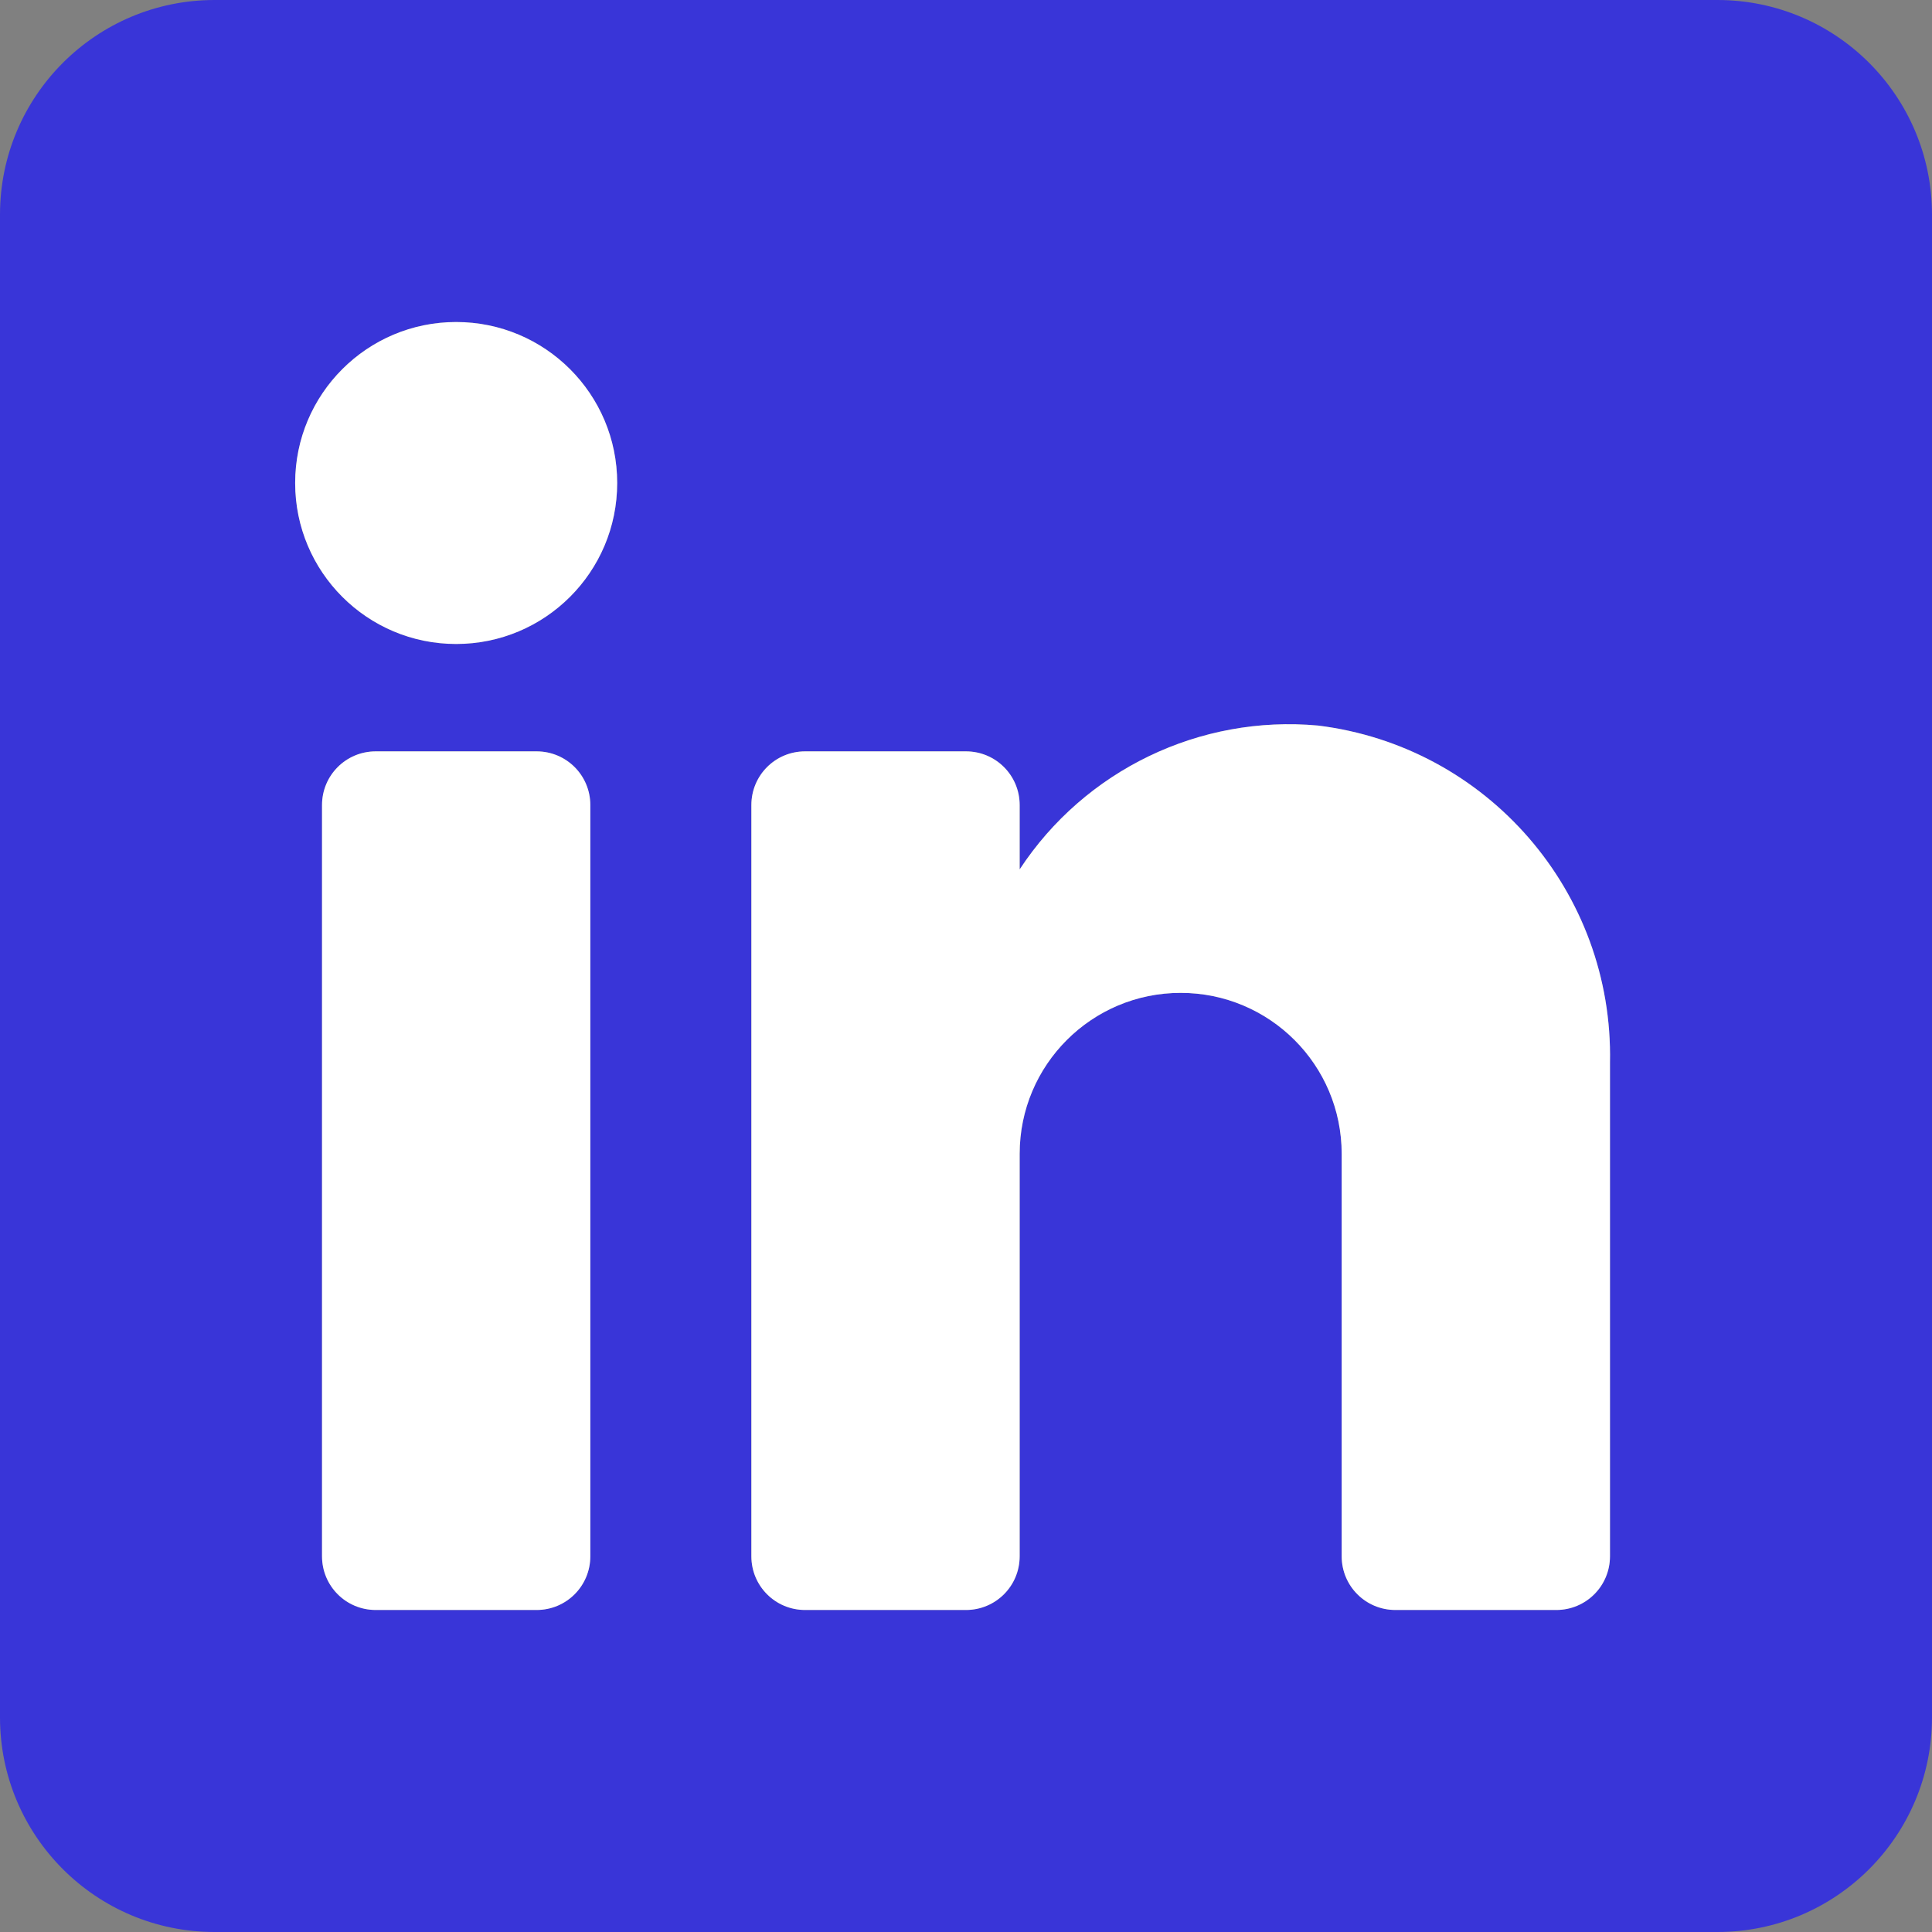 <svg width="22" height="22" viewBox="0 0 22 22" fill="none" xmlns="http://www.w3.org/2000/svg">
<rect x="0" y="0" width="22" height="22" fill="#808080" stroke="none"/>
<path d="M19.556 0H2.444C1.094 0 0 1.094 0 2.444V19.556C0 20.906 1.094 22 2.444 22H19.556C20.906 22 22 20.906 22 19.556V2.444C22 1.094 20.906 0 19.556 0ZM6.722 17.722C6.722 18.06 6.449 18.333 6.111 18.333H4.278C3.94 18.333 3.667 18.06 3.667 17.722V9.167C3.667 8.829 3.94 8.556 4.278 8.556H6.111C6.449 8.556 6.722 8.829 6.722 9.167V17.722ZM5.194 7.333C4.182 7.333 3.361 6.513 3.361 5.5C3.361 4.487 4.182 3.667 5.194 3.667C6.207 3.667 7.028 4.487 7.028 5.5C7.028 6.513 6.207 7.333 5.194 7.333ZM18.333 17.722C18.333 18.06 18.06 18.333 17.722 18.333H15.889C15.551 18.333 15.278 18.06 15.278 17.722V13.139C15.278 12.126 14.457 11.306 13.444 11.306C12.432 11.306 11.611 12.126 11.611 13.139V17.722C11.611 18.06 11.338 18.333 11 18.333H9.167C8.829 18.333 8.556 18.06 8.556 17.722V9.167C8.556 8.829 8.829 8.556 9.167 8.556H11C11.338 8.556 11.611 8.829 11.611 9.167V9.9C12.354 8.769 13.661 8.139 15.009 8.262C16.937 8.5 18.373 10.158 18.333 12.1V17.722Z" fill="#3935D8"/>
<path d="M5.194 7.333C4.182 7.333 3.361 6.513 3.361 5.5C3.361 4.487 4.182 3.667 5.194 3.667C6.207 3.667 7.028 4.487 7.028 5.5C7.028 6.513 6.207 7.333 5.194 7.333Z" fill="white"/>
<path d="M6.722 17.722C6.722 18.06 6.449 18.333 6.111 18.333H4.278C3.94 18.333 3.667 18.06 3.667 17.722V9.167C3.667 8.829 3.94 8.556 4.278 8.556H6.111C6.449 8.556 6.722 8.829 6.722 9.167V17.722Z" fill="white"/>
<path d="M18.333 17.722C18.333 18.06 18.06 18.333 17.722 18.333H15.889C15.551 18.333 15.278 18.06 15.278 17.722V13.139C15.278 12.126 14.457 11.306 13.444 11.306C12.432 11.306 11.611 12.126 11.611 13.139V17.722C11.611 18.06 11.338 18.333 11 18.333H9.167C8.829 18.333 8.556 18.06 8.556 17.722V9.167C8.556 8.829 8.829 8.556 9.167 8.556H11C11.338 8.556 11.611 8.829 11.611 9.167V9.9C12.354 8.769 13.661 8.139 15.009 8.262C16.937 8.5 18.373 10.158 18.333 12.1V17.722Z" fill="white"/>
</svg>
